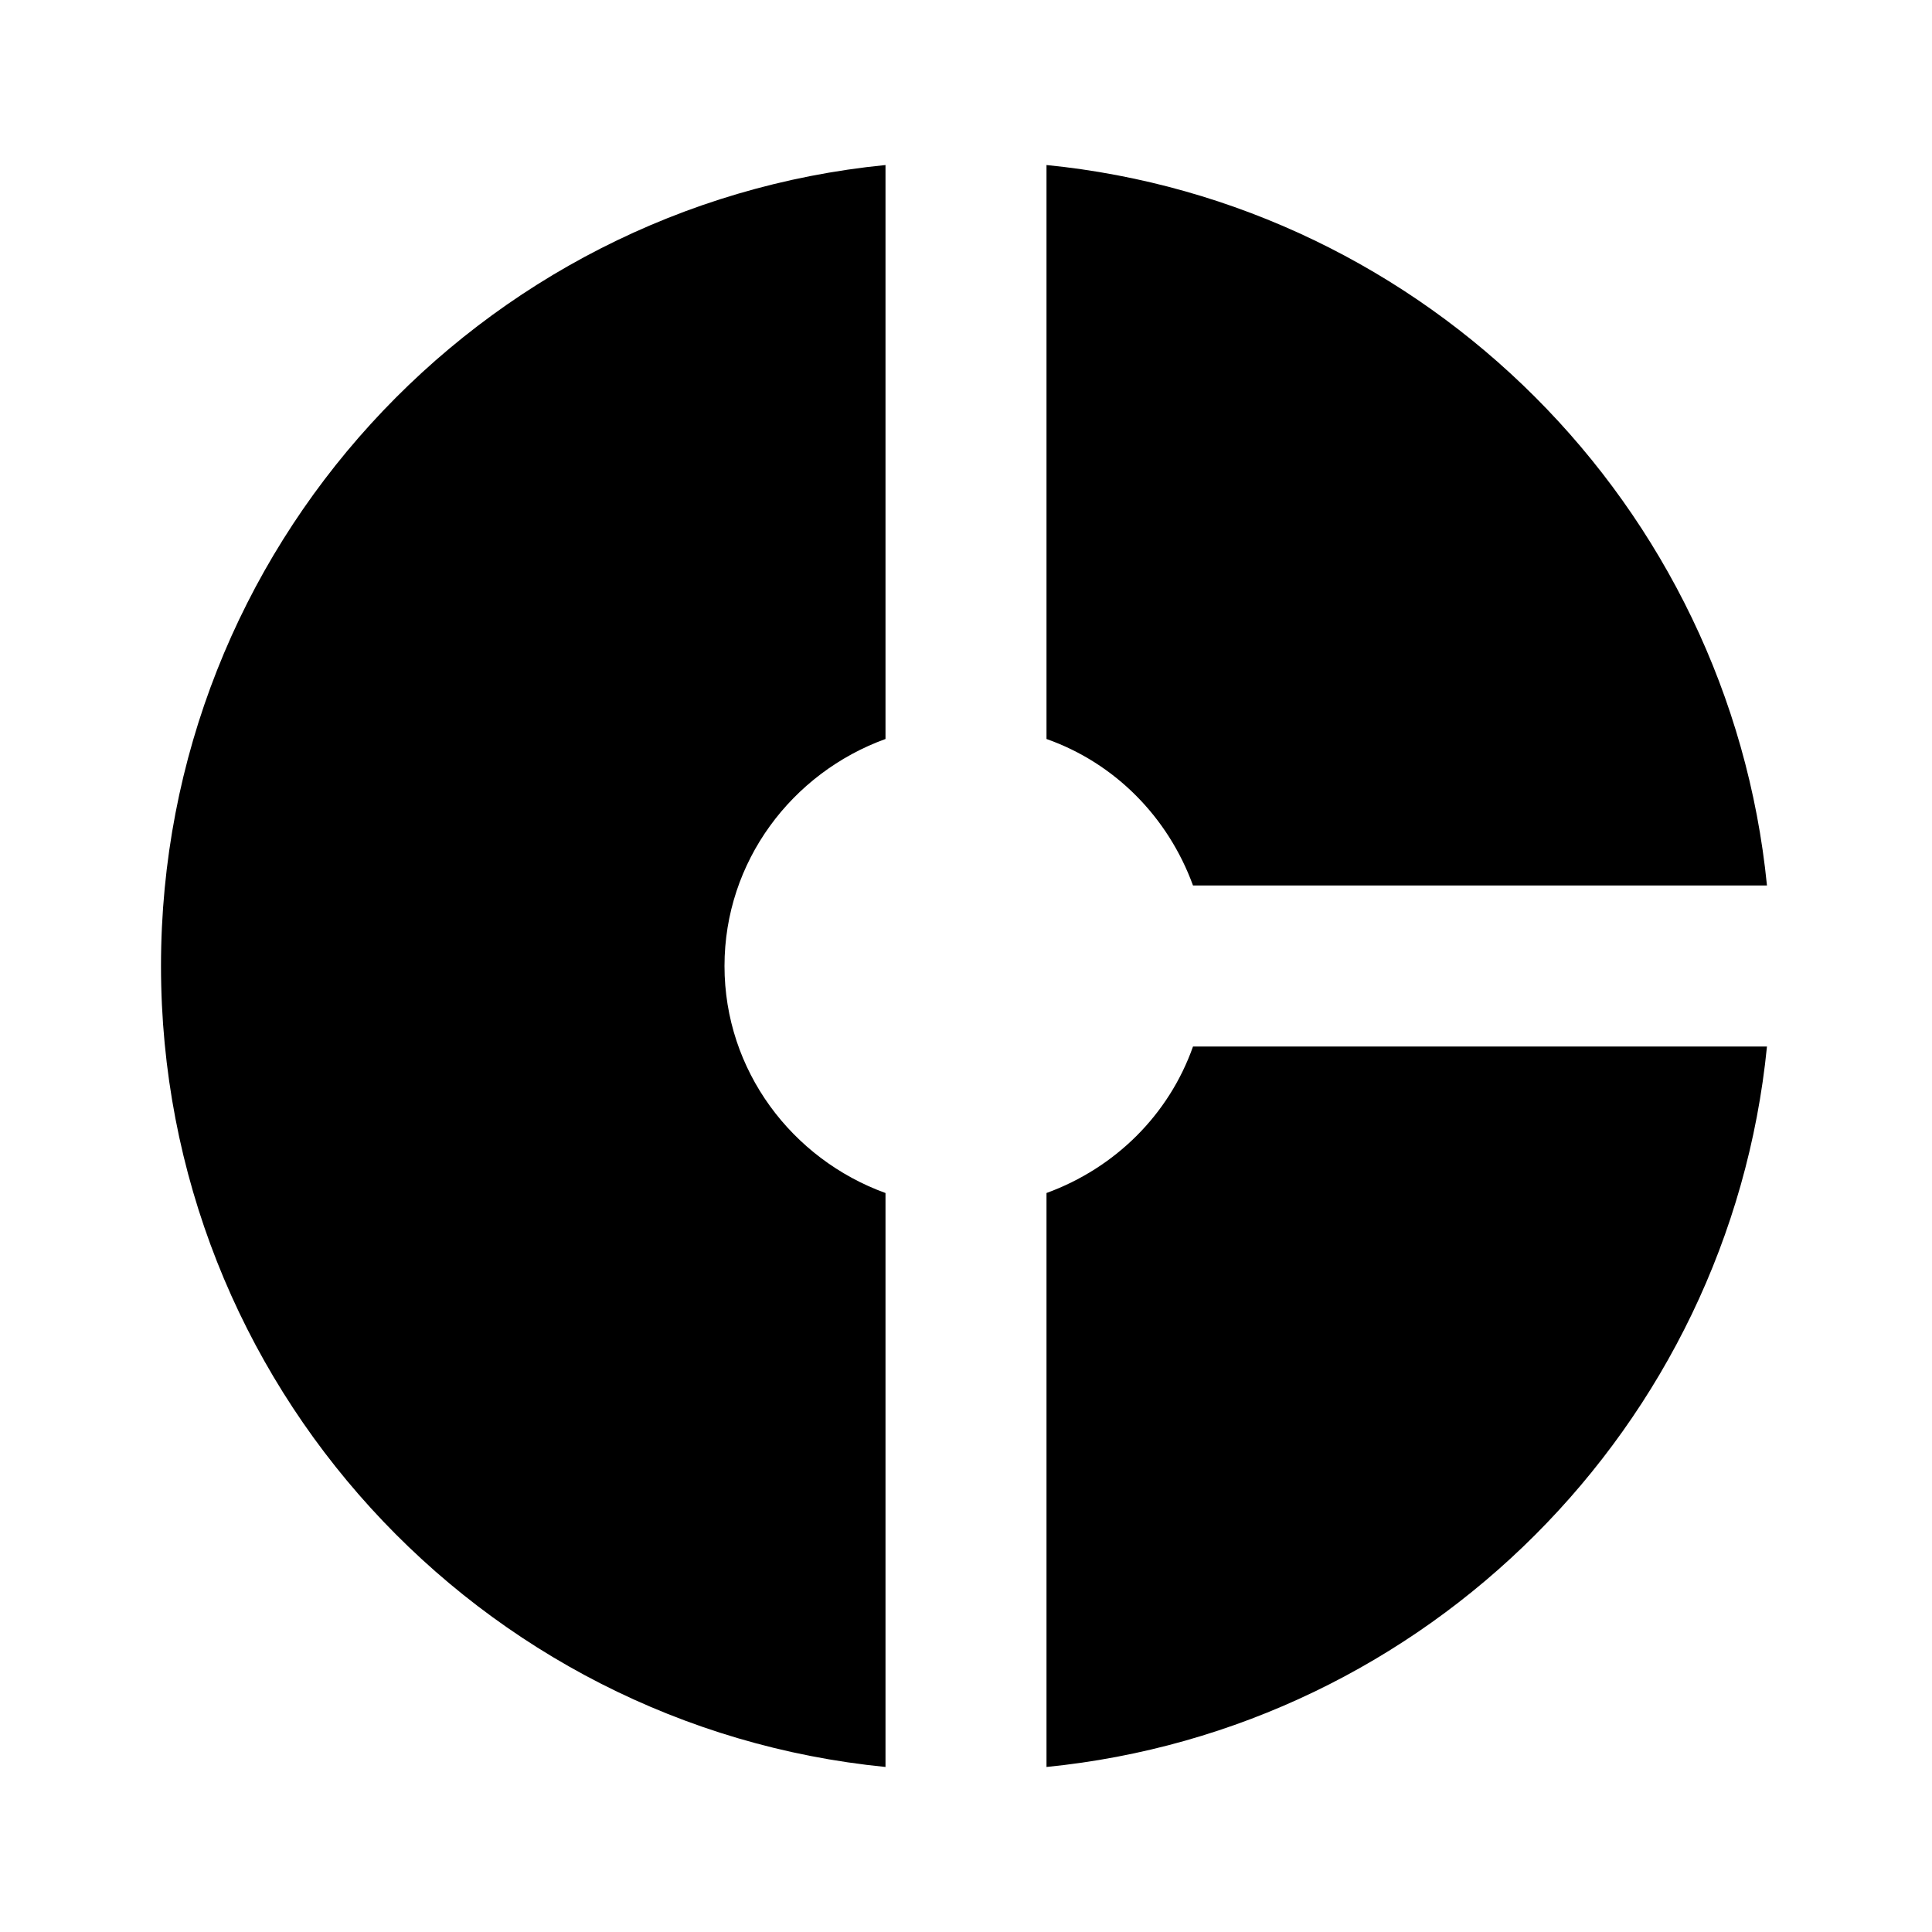 <svg width="24" height="24" viewBox="0 0 24 24" fill="none" xmlns="http://www.w3.org/2000/svg">
<g clip-path="url(#clip0_401_45896)">
<path d="M13 9.18C13.85 9.48 14.51 10.15 14.82 11H21.95C21.48 6.28 17.72 2.52 13 2.05V9.18ZM11 14.82C9.84 14.4 9 13.3 9 12C9 10.7 9.84 9.6 11 9.18V2.05C5.95 2.55 2 6.81 2 12C2 17.19 5.95 21.45 11 21.95V14.82ZM14.82 13C14.52 13.85 13.85 14.51 13 14.82V21.95C17.72 21.48 21.48 17.72 21.95 13H14.82Z" fill="black"/>
</g>
<defs>
<clipPath id="clip0_401_45896">
<rect width="24" height="24" fill="white"/>
</clipPath>
</defs>
</svg>
